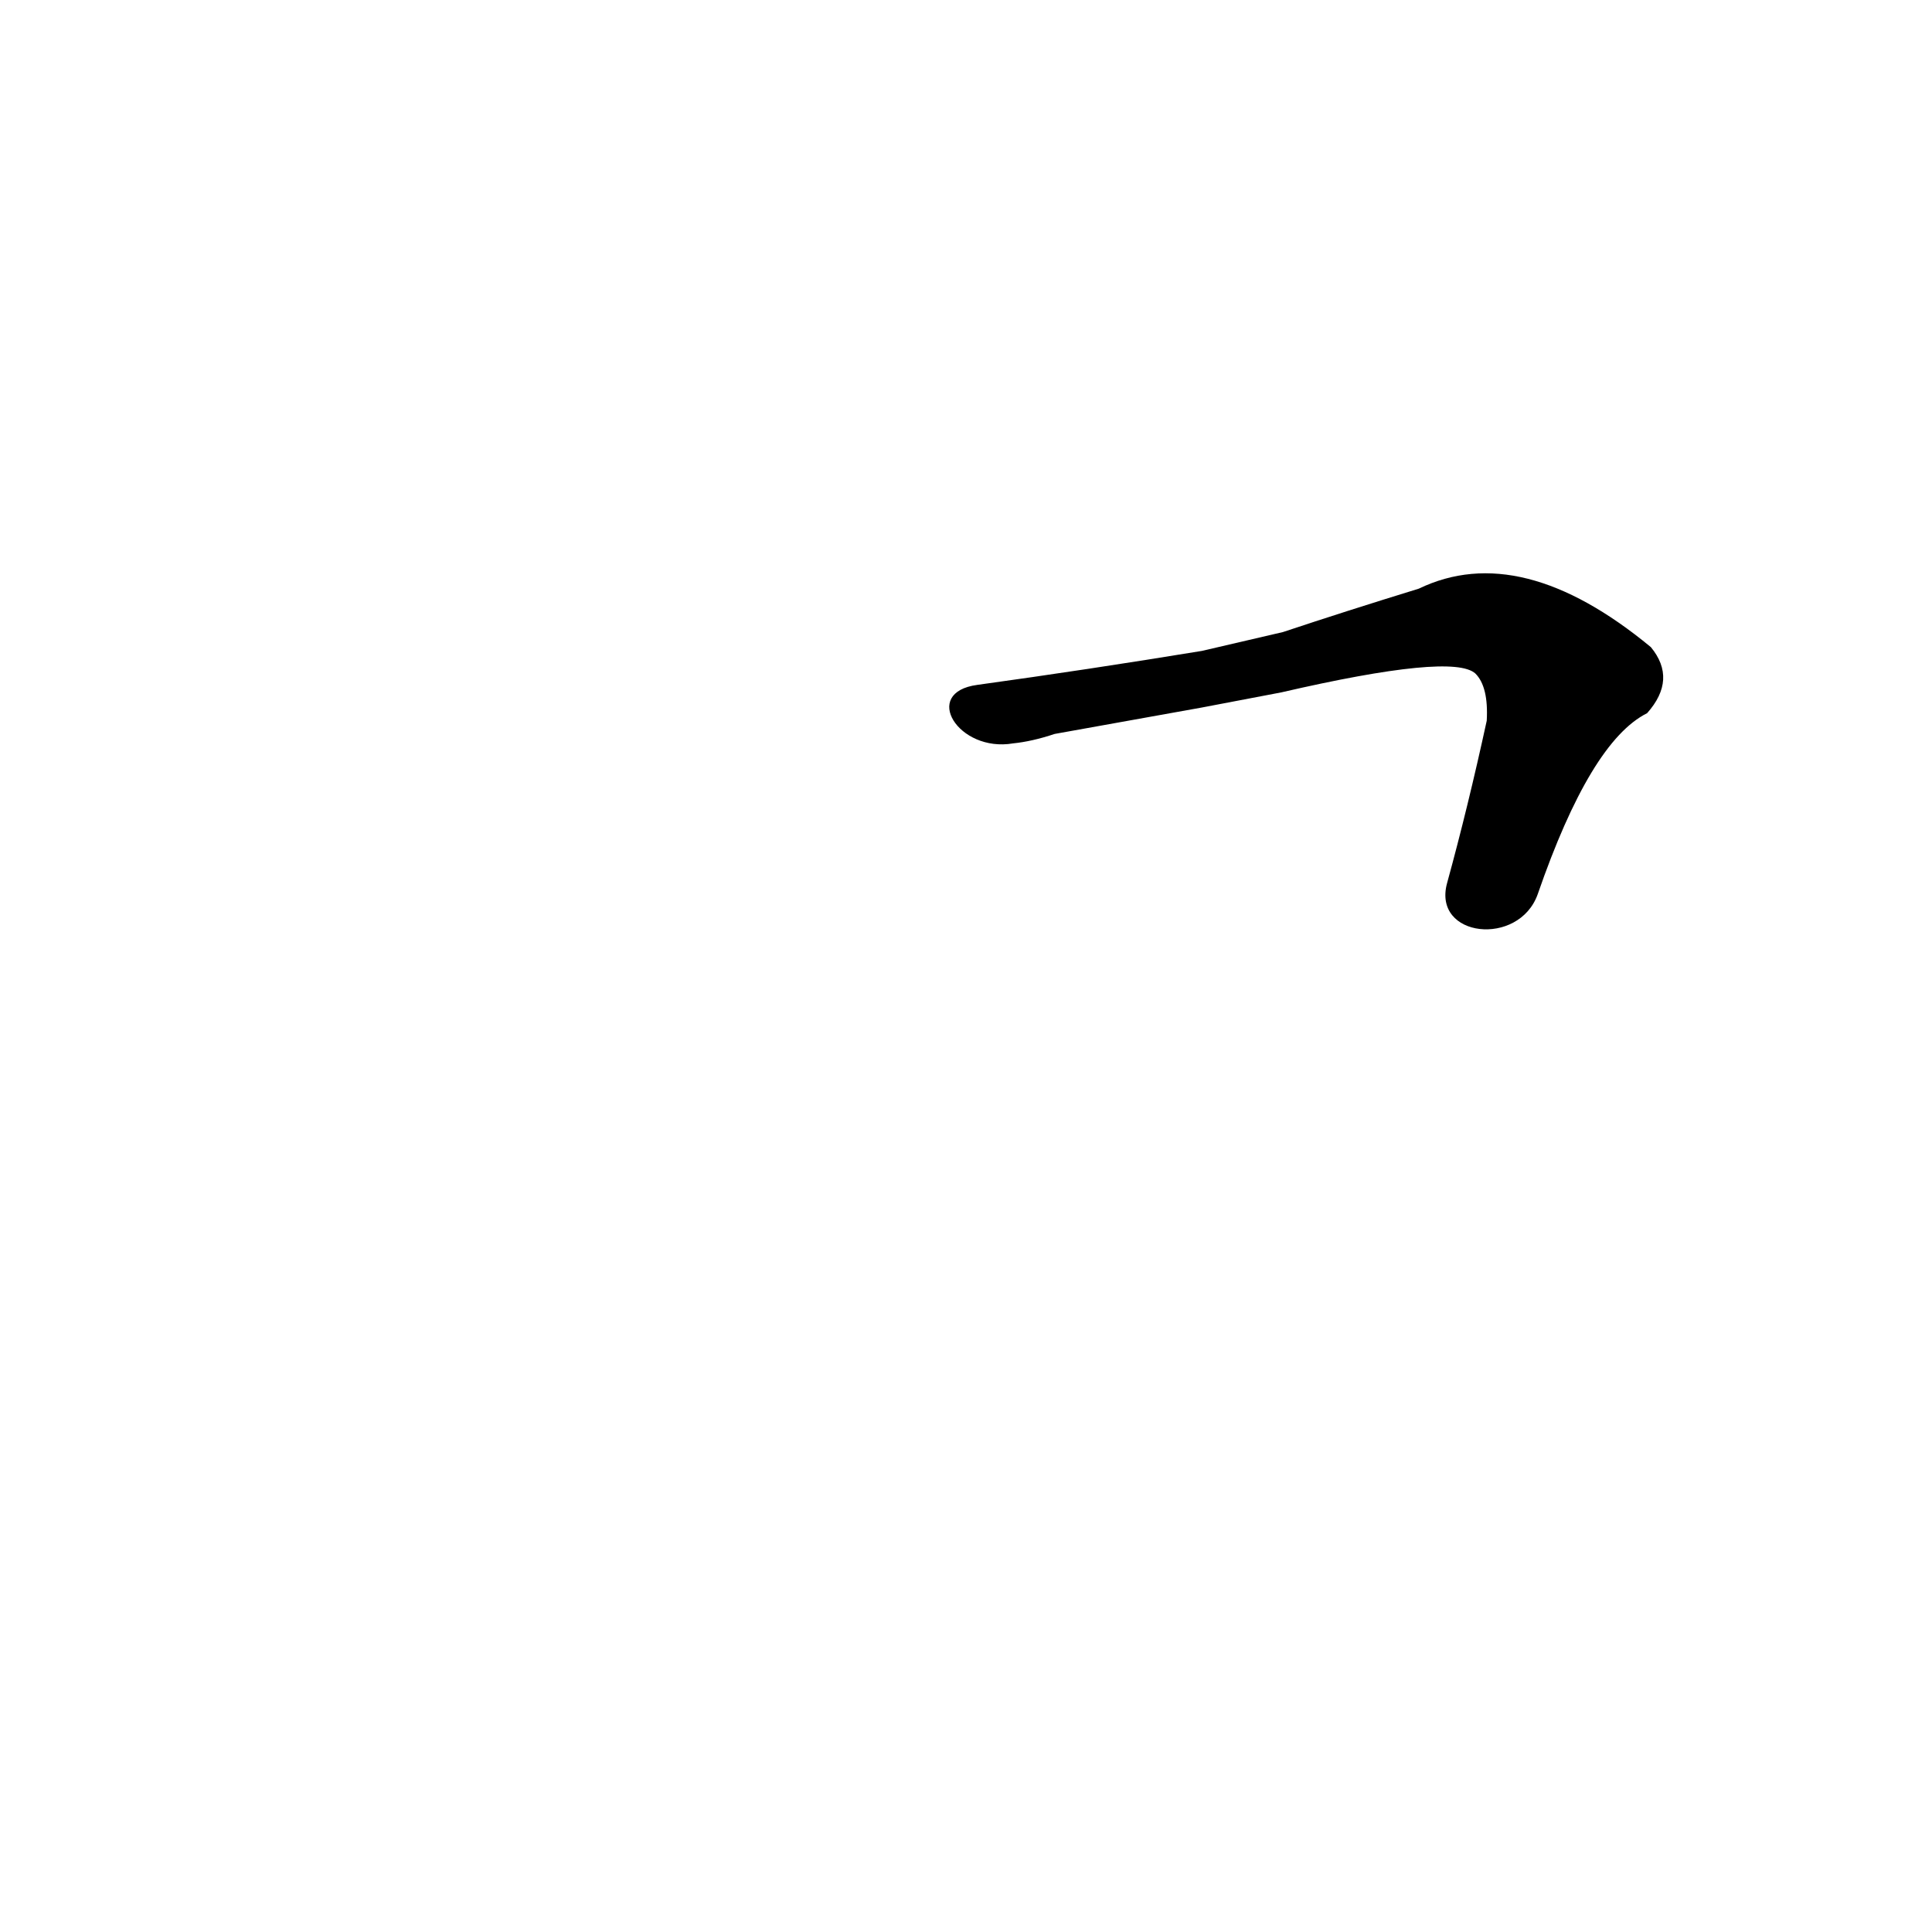 <?xml version='1.0' encoding='utf-8'?>
<svg xmlns="http://www.w3.org/2000/svg" version="1.1" viewBox="0 0 1024 1024"><g transform="scale(1, -1) translate(0, -900)"><path d="M 815 426 Q 843 507 873 522 Q 889 540 875 557 Q 806 614 752 588 Q 713 576 680 565 L 637 555 Q 576 545 518 537 C 488 533 508 501 537 506 Q 547 507 559 511 Q 598 518 637 525 L 679 533 Q 770 554 782 543 Q 789 536 788 518 Q 778 472 767 432 C 759 403 805 398 815 426 Z" fill="black" /></g></svg>